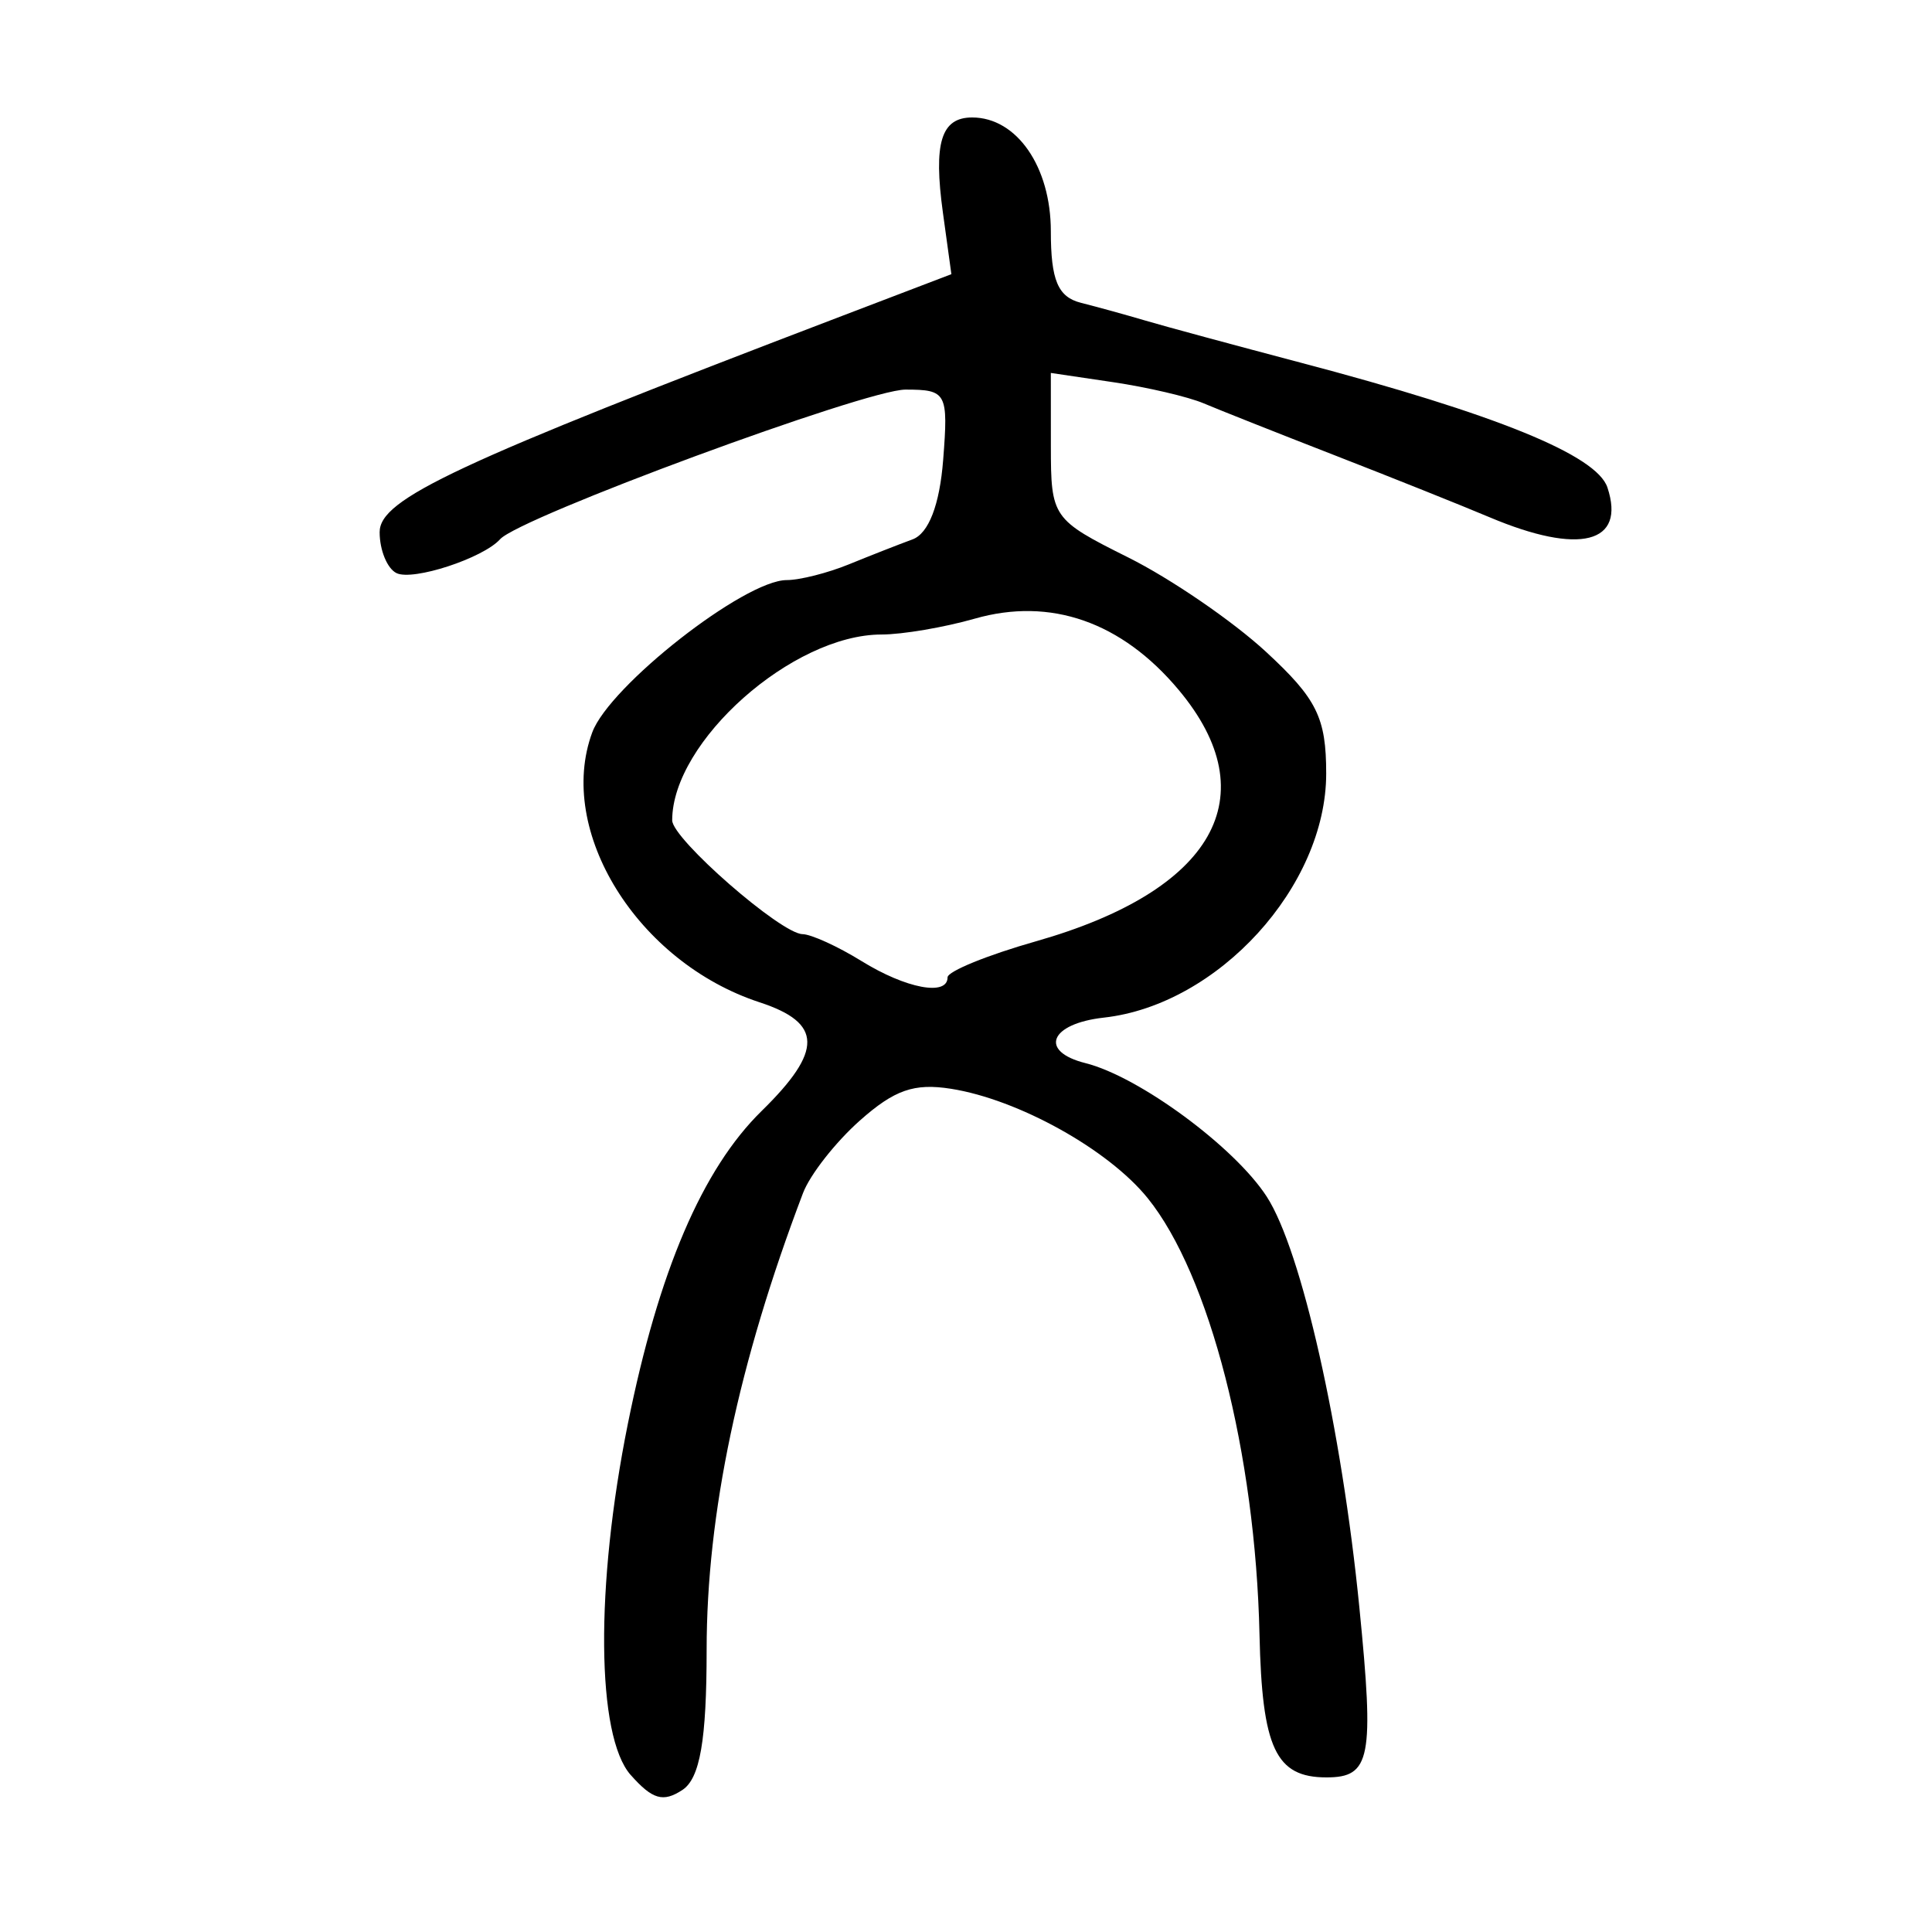 <?xml version="1.0" encoding="UTF-8" standalone="no"?>
<!-- Created with Inkscape (http://www.inkscape.org/) -->

<svg
   xmlns:dc="http://purl.org/dc/elements/1.1/"
   xmlns:cc="http://creativecommons.org/ns#"
   xmlns:rdf="http://www.w3.org/1999/02/22-rdf-syntax-ns#"
   xmlns:svg="http://www.w3.org/2000/svg"
   xmlns="http://www.w3.org/2000/svg"
   xmlns:sodipodi="http://sodipodi.sourceforge.net/DTD/sodipodi-0.dtd"
   xmlns:inkscape="http://www.inkscape.org/namespaces/inkscape"
   width="300"
   height="300"
   id="svg2"
   version="1.1"
   inkscape:version="0.48.3.1 r9886"
   sodipodi:docname="Nouveau document 1">
  <defs
     id="defs4" />
  <sodipodi:namedview
     id="base"
     pagecolor="#ffffff"
     bordercolor="#666666"
     borderopacity="1.0"
     inkscape:pageopacity="0.0"
     inkscape:pageshadow="2"
     inkscape:zoom="1.979899"
     inkscape:cx="129.89093"
     inkscape:cy="145.06308"
     inkscape:document-units="px"
     inkscape:current-layer="layer1"
     showgrid="false"
     inkscape:window-width="1215"
     inkscape:window-height="1000"
     inkscape:window-x="65"
     inkscape:window-y="24"
     inkscape:window-maximized="1" />
  <g
     inkscape:label="Calque 1"
     inkscape:groupmode="layer"
     id="layer1"
     transform="translate(0,-752.362)">
    <path
       style="fill:#000000"
       d="m 97.94,1027.99 c -5.339,-6.026 -5.528,-29.317 -0.442,-54.562 4.764,-23.649 11.555,-39.529 20.761,-48.547 9.553,-9.358 9.476,-13.677 -0.301,-16.878 -18.988,-6.218 -31.65,-26.637 -25.993,-41.917 2.675,-7.227 23.645,-23.649 30.199,-23.649 2.018,0 6.358,-1.099 9.645,-2.441 3.287,-1.343 7.736,-3.088 9.886,-3.878 2.504,-0.921 4.215,-5.358 4.759,-12.348 0.811,-10.418 0.547,-10.911 -5.853,-10.911 -6.17,0 -59.89,19.827 -62.944,23.231 -2.651,2.955 -13.531,6.514 -16.09,5.264 -1.439,-0.703 -2.617,-3.564 -2.617,-6.358 0,-5.164 11.689,-10.631 71.782,-33.571 l 16.998,-6.489 -1.312,-9.526 c -1.498,-10.87 -0.291,-14.808 4.538,-14.808 6.923,0 12.217,7.654 12.217,17.663 0,7.604 1.098,10.213 4.677,11.117 2.572,0.65 7.082,1.894 10.021,2.765 2.94,0.871 13.763,3.803 24.052,6.516 30.389,8.013 46.016,14.37 47.678,19.397 2.878,8.702 -4.31,10.522 -18.282,4.629 -4.409,-1.86 -15.233,-6.189 -24.052,-9.622 -8.819,-3.432 -17.991,-7.069 -20.382,-8.082 -2.391,-1.012 -8.705,-2.487 -14.03,-3.277 l -9.682,-1.436 0.005,11.327 c 0.005,11.125 0.219,11.434 12.03,17.333 6.614,3.303 16.232,9.892 21.374,14.641 7.903,7.3 9.349,10.223 9.349,18.903 0,17.515 -16.776,35.929 -34.532,37.902 -8.39,0.932 -10.129,5.239 -2.853,7.065 8.325,2.089 23.177,13.028 28.158,20.74 5.393,8.349 11.612,35.935 14.375,63.763 2.33,23.46 1.759,26.409 -5.107,26.409 -7.888,0 -10.004,-4.515 -10.398,-22.184 -0.626,-28.099 -7.744,-55.867 -17.373,-67.773 -6.112,-7.557 -20.072,-15.317 -30.528,-16.97 -5.723,-0.905 -8.776,0.159 -14.156,4.932 -3.772,3.347 -7.744,8.413 -8.825,11.257 -10.014,26.335 -14.967,49.806 -14.967,70.936 -3.3e-4,14.016 -1.03,19.96 -3.768,21.756 -2.989,1.961 -4.646,1.481 -8.017,-2.324 z M 147.138,904.124 c 0,-0.932 6.173,-3.45 13.717,-5.595 27.659,-7.863 35.987,-22.532 22.166,-39.043 -8.849,-10.571 -19.889,-14.426 -31.671,-11.057 -4.731,1.352 -11.238,2.459 -14.462,2.459 -13.807,0 -32.51,16.601 -32.51,28.855 0,2.88 16.863,17.608 20.233,17.672 1.365,0.026 5.489,1.906 9.164,4.179 6.908,4.272 13.362,5.494 13.362,2.53 z"
       id="path2996"
       inkscape:connector-curvature="0" />
  </g>
</svg>
